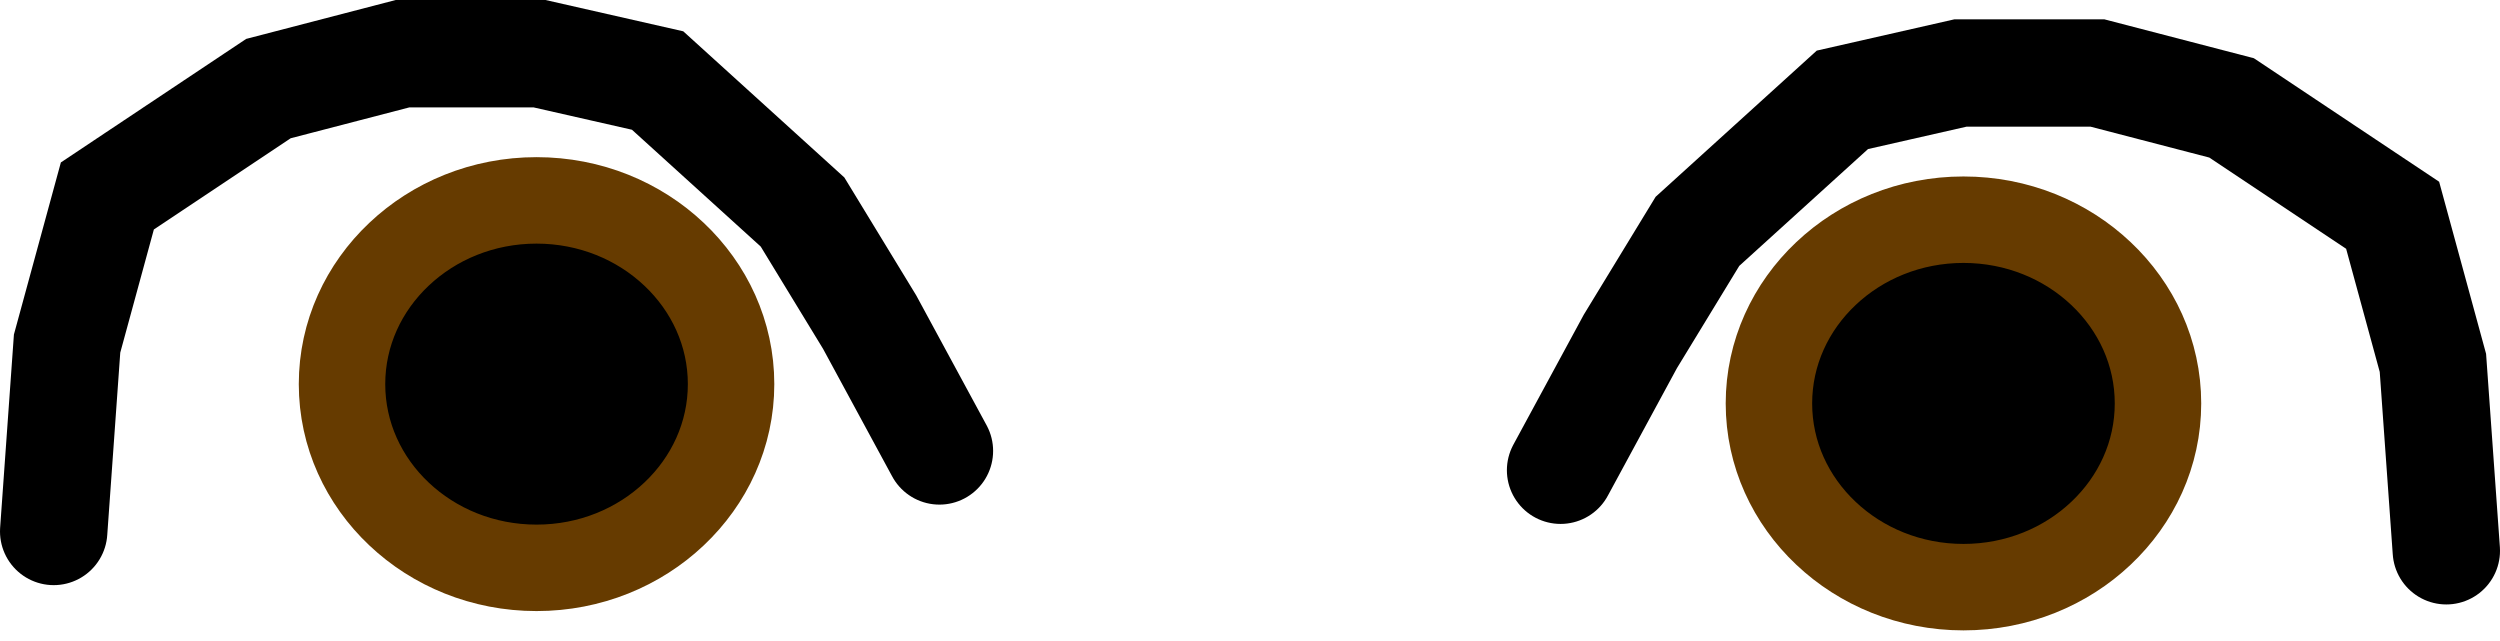 <svg xmlns="http://www.w3.org/2000/svg" xmlns:xlink="http://www.w3.org/1999/xlink" version="1.1" width="90.624" height="23.23" viewBox="0.438 0.869 90.624 23.23">
  <!-- Exported by Scratch - http://scratch.mit.edu/ -->
  <g id="ID0.3532337094657123">
    <path id="ID0.9226711289957166" fill="#000000" stroke="#663B00" stroke-width="3.134" d="M 19.887 8.133 C 17.941 8.133 16.178 8.879 14.902 10.086 C 13.625 11.291 12.836 12.955 12.836 14.793 C 12.836 16.631 13.625 18.295 14.902 19.5 C 16.178 20.707 17.941 21.453 19.887 21.453 C 21.833 21.453 23.596 20.707 24.872 19.5 C 26.149 18.295 26.939 16.631 26.939 14.793 C 26.939 12.955 26.149 11.291 24.872 10.086 C 23.596 8.879 21.833 8.133 19.887 8.133 Z "/>
    <path id="ID0.5639965198934078" fill="none" stroke="#000000" stroke-width="3.892" stroke-linecap="round" d="M 34.492 17.215 L 31.962 12.545 L 29.53 8.555 L 24.276 3.788 L 19.994 2.815 L 15.032 2.815 L 10.168 4.08 L 4.33 7.972 L 2.87 13.323 L 2.384 20.134 "/>
  </g>
  <g id="ID0.3532337094657123">
    <path id="ID0.9226711289957166" fill="#000000" stroke="#663B00" stroke-width="3.134" d="M 71.613 8.833 C 73.559 8.833 75.322 9.579 76.597 10.786 C 77.875 11.991 78.664 13.655 78.664 15.493 C 78.664 17.331 77.875 18.995 76.597 20.2 C 75.322 21.407 73.559 22.153 71.613 22.153 C 69.667 22.153 67.904 21.407 66.628 20.2 C 65.351 18.995 64.561 17.331 64.561 15.493 C 64.561 13.655 65.351 11.991 66.628 10.786 C 67.904 9.579 69.667 8.833 71.613 8.833 Z "/>
    <path id="ID0.5639965198934078" fill="none" stroke="#000000" stroke-width="3.892" stroke-linecap="round" d="M 57.008 17.915 L 59.538 13.245 L 61.97 9.255 L 67.224 4.488 L 71.505 3.515 L 76.468 3.515 L 81.332 4.78 L 87.17 8.672 L 88.63 14.023 L 89.116 20.834 "/>
  </g>
</svg>